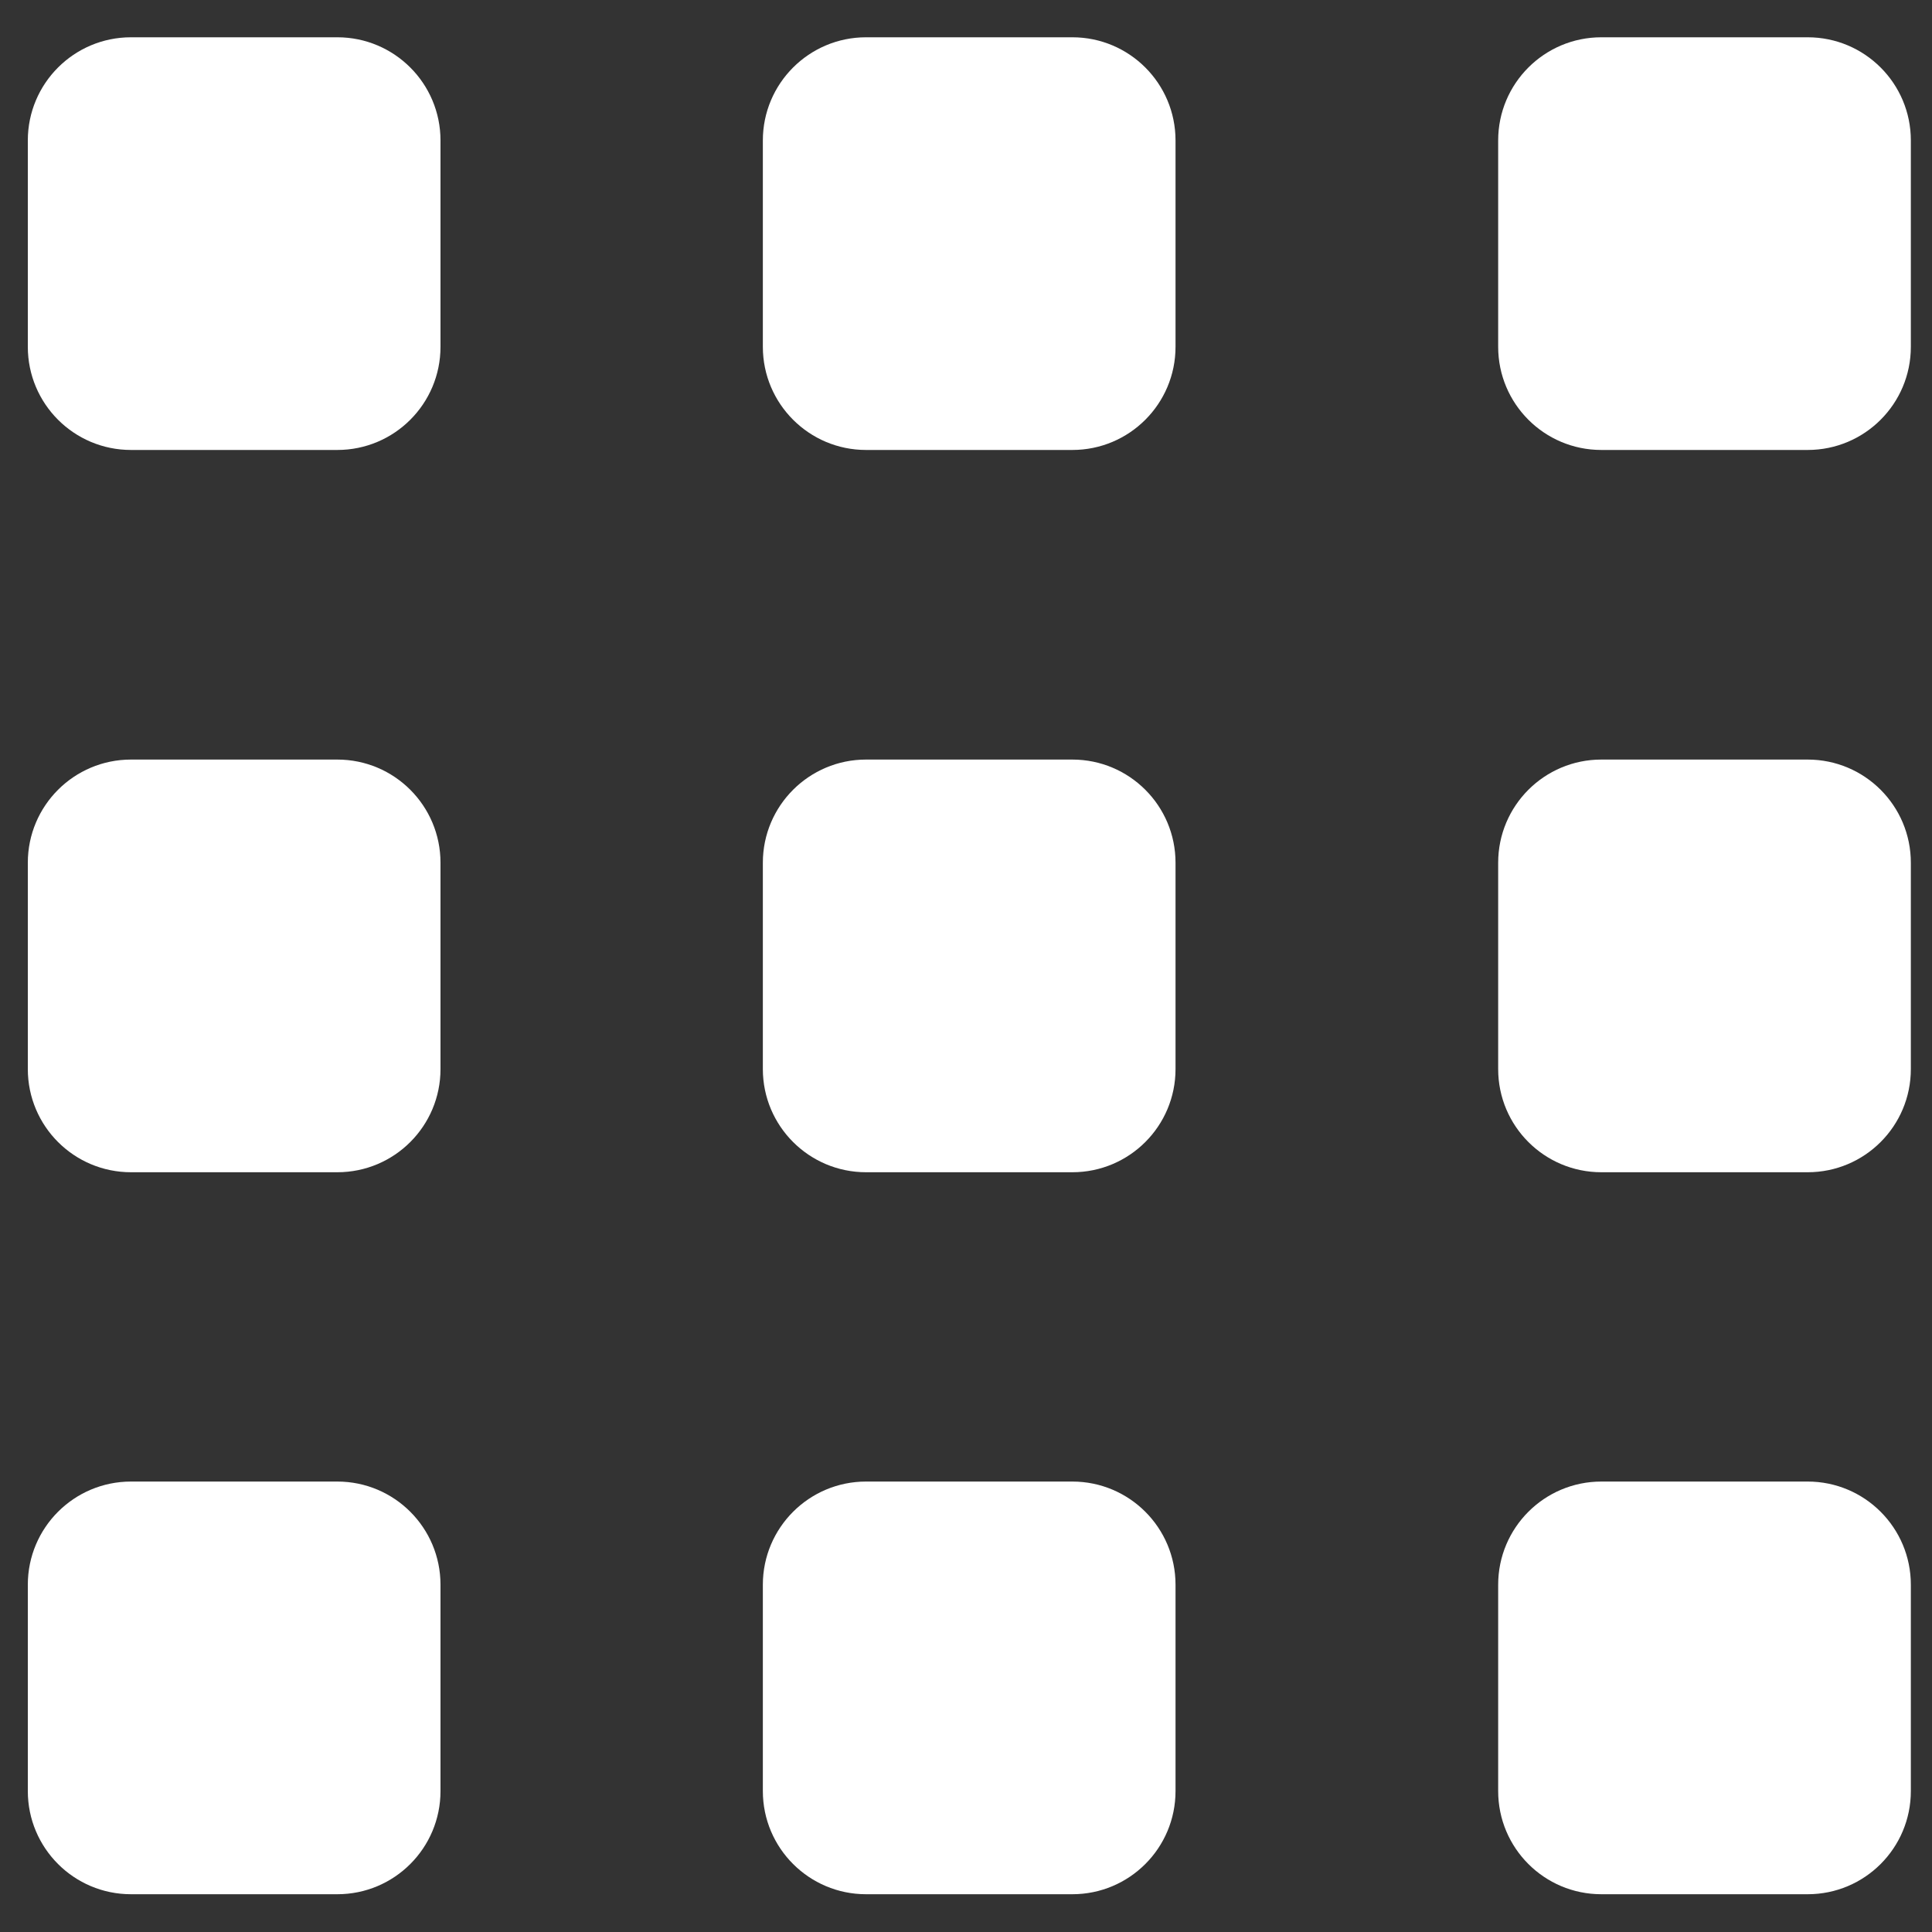 <svg width="20" height="20" viewBox="0 0 20 20" fill="none" xmlns="http://www.w3.org/2000/svg">
<rect x="0" y="0" width="20" height="20" fill="#333333" stroke="none"/>
<path d="M3.492 0.386H1.356C0.766 0.386 0.288 0.864 0.288 1.454V3.59C0.288 4.18 0.766 4.658 1.356 4.658H3.492C4.082 4.658 4.56 4.18 4.56 3.59V1.454C4.56 0.864 4.082 0.386 3.492 0.386Z" fill="white"/>
<path d="M3.492 7.863H1.356C0.766 7.863 0.288 8.341 0.288 8.931V11.067C0.288 11.657 0.766 12.135 1.356 12.135H3.492C4.082 12.135 4.56 11.657 4.56 11.067V8.931C4.56 8.341 4.082 7.863 3.492 7.863Z" fill="white"/>
<path d="M3.492 15.337H1.356C0.766 15.337 0.288 15.815 0.288 16.405V18.541C0.288 19.131 0.766 19.609 1.356 19.609H3.492C4.082 19.609 4.56 19.131 4.56 18.541V16.405C4.56 15.815 4.082 15.337 3.492 15.337Z" fill="white"/>
<path d="M11.101 0.386H8.965C8.376 0.386 7.897 0.864 7.897 1.454V3.59C7.897 4.18 8.376 4.658 8.965 4.658H11.101C11.691 4.658 12.169 4.18 12.169 3.59V1.454C12.169 0.864 11.691 0.386 11.101 0.386Z" fill="white"/>
<path d="M11.101 7.863H8.965C8.376 7.863 7.897 8.341 7.897 8.931V11.067C7.897 11.657 8.376 12.135 8.965 12.135H11.101C11.691 12.135 12.169 11.657 12.169 11.067V8.931C12.169 8.341 11.691 7.863 11.101 7.863Z" fill="white"/>
<path d="M11.101 15.337H8.965C8.376 15.337 7.897 15.815 7.897 16.405V18.541C7.897 19.131 8.376 19.609 8.965 19.609H11.101C11.691 19.609 12.169 19.131 12.169 18.541V16.405C12.169 15.815 11.691 15.337 11.101 15.337Z" fill="white"/>
<path d="M18.713 0.386H16.577C15.987 0.386 15.509 0.864 15.509 1.454V3.59C15.509 4.18 15.987 4.658 16.577 4.658H18.713C19.303 4.658 19.781 4.18 19.781 3.59V1.454C19.781 0.864 19.303 0.386 18.713 0.386Z" fill="white"/>
<path d="M18.713 7.863H16.577C15.987 7.863 15.509 8.341 15.509 8.931V11.067C15.509 11.657 15.987 12.135 16.577 12.135H18.713C19.303 12.135 19.781 11.657 19.781 11.067V8.931C19.781 8.341 19.303 7.863 18.713 7.863Z" fill="white"/>
<path d="M18.713 15.337H16.577C15.987 15.337 15.509 15.815 15.509 16.405V18.541C15.509 19.131 15.987 19.609 16.577 19.609H18.713C19.303 19.609 19.781 19.131 19.781 18.541V16.405C19.781 15.815 19.303 15.337 18.713 15.337Z" fill="white"/>
</svg>
